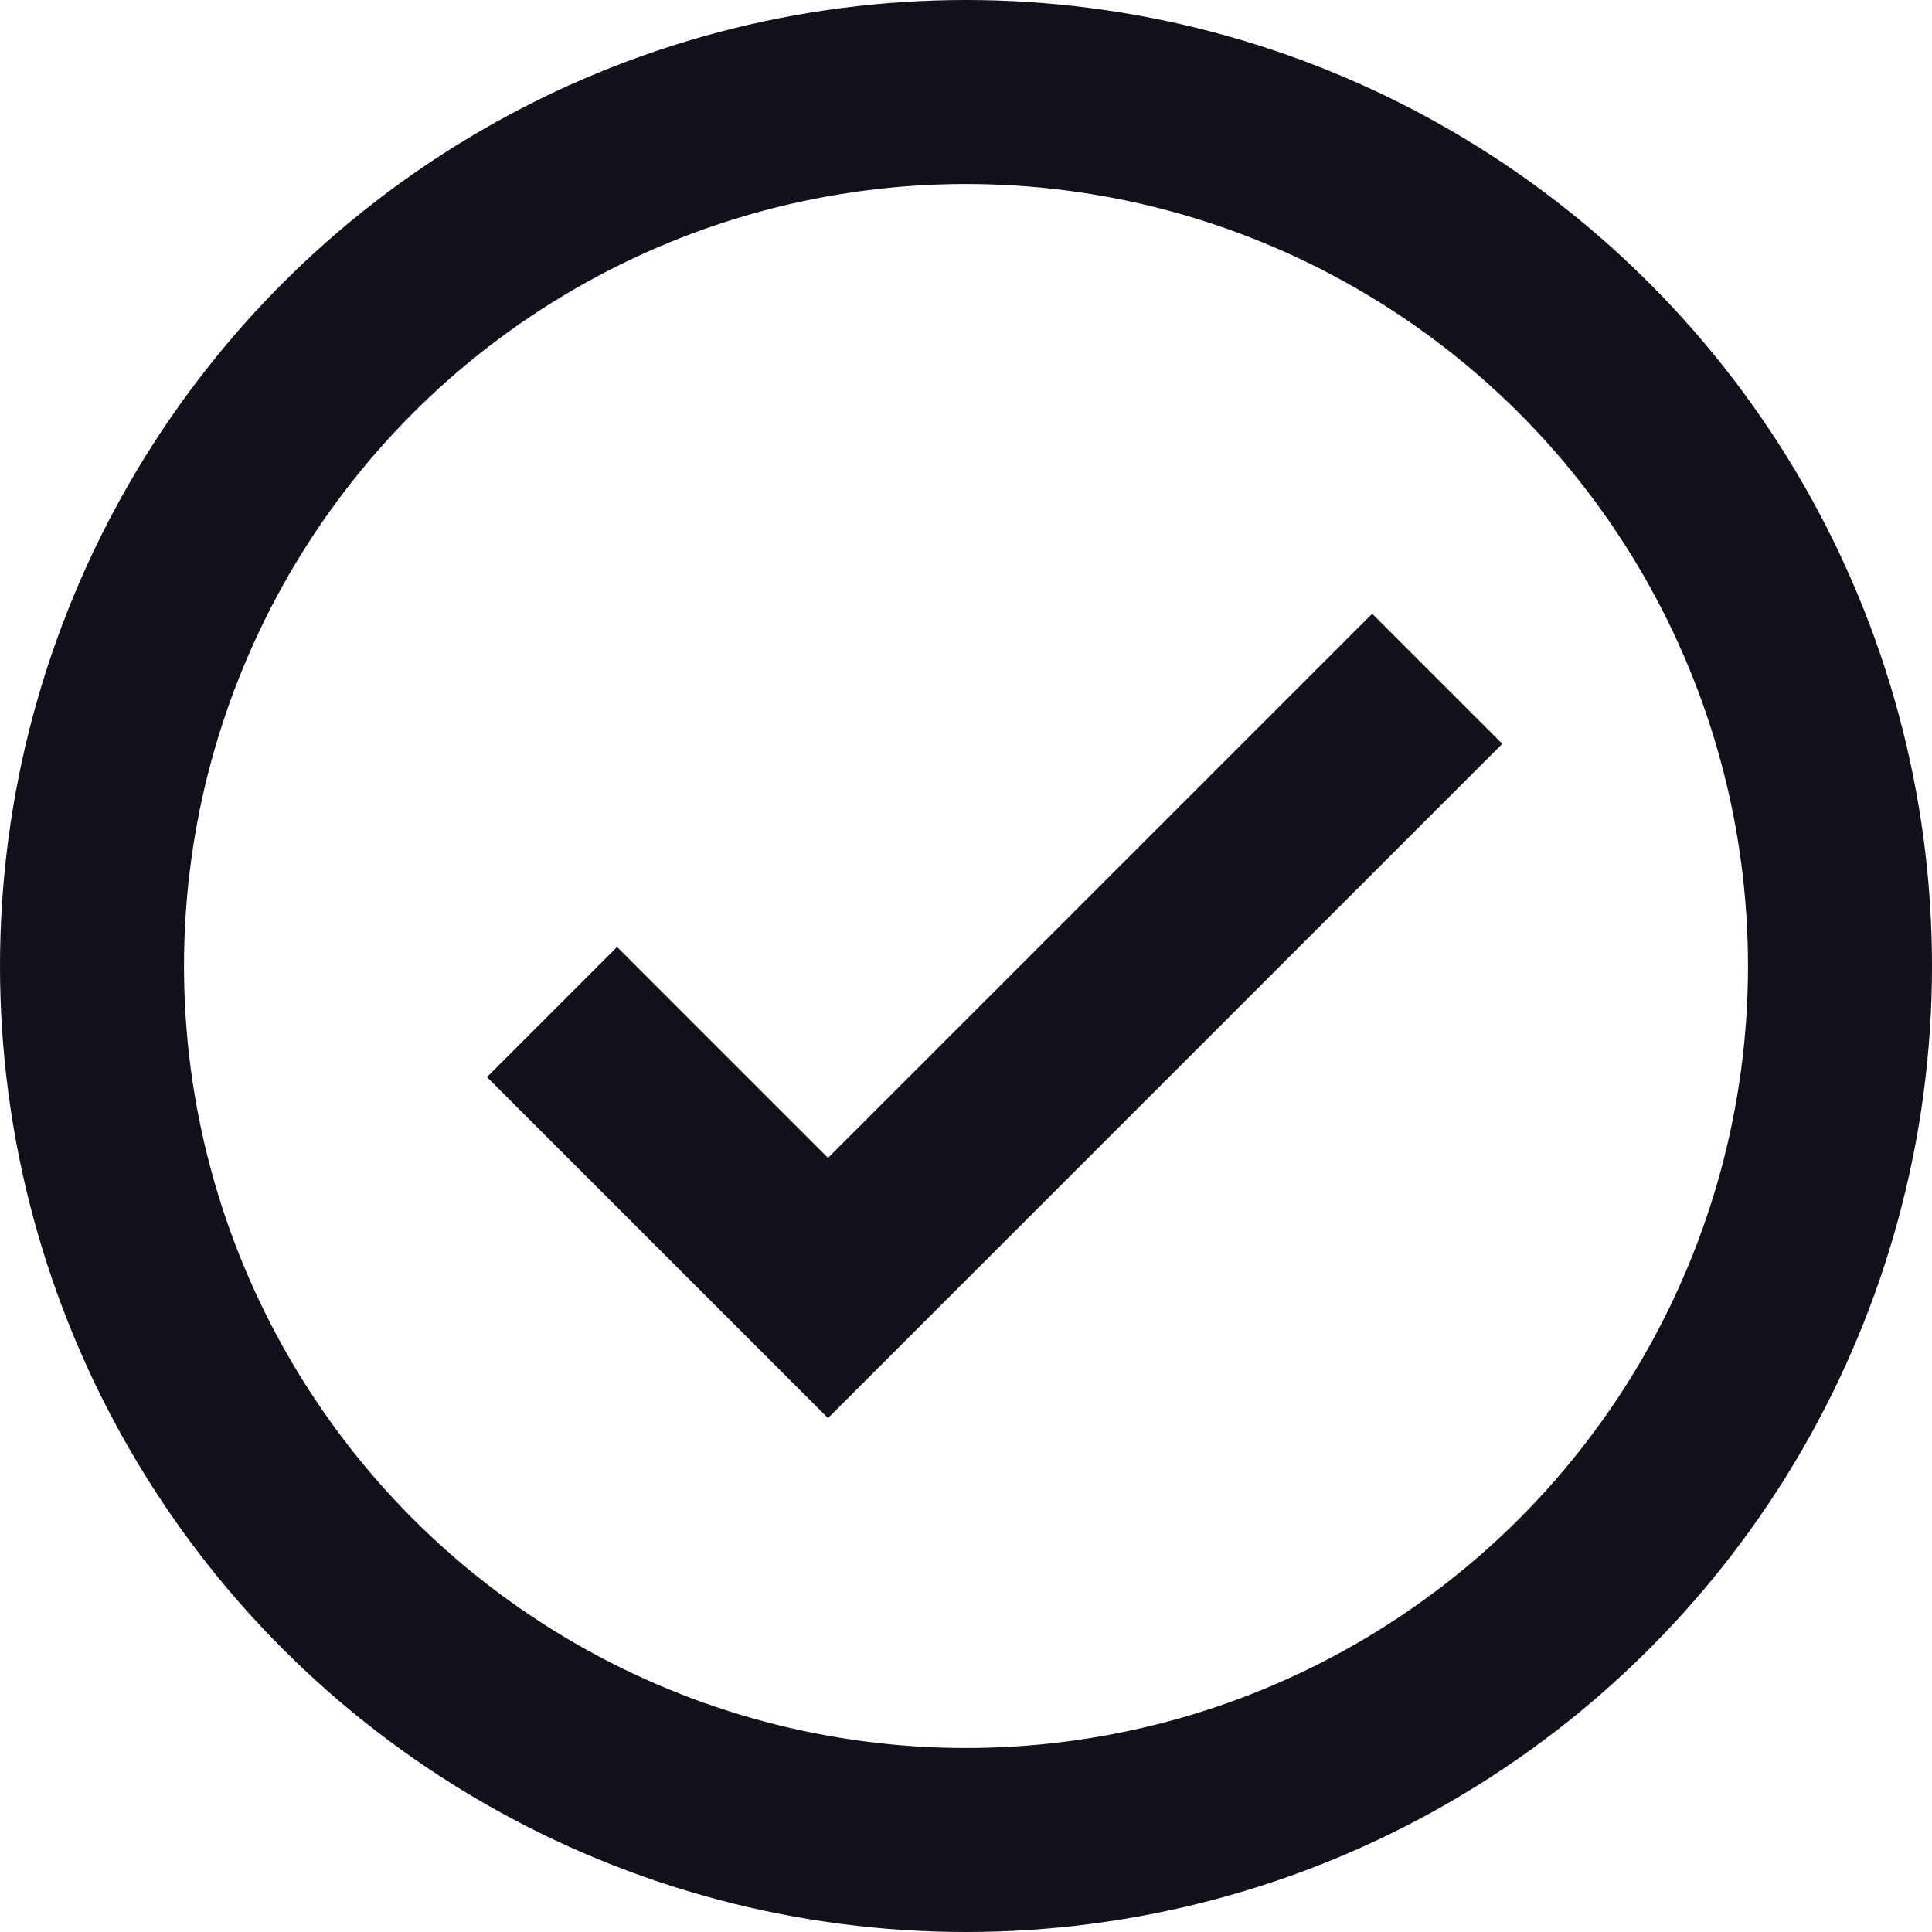 <svg xmlns="http://www.w3.org/2000/svg" width="21" height="21" viewBox="0 0 21 21">
  <g id="Group_231" data-name="Group 231" transform="translate(-322 -415)">
    <circle id="Ellipse_34" data-name="Ellipse 34" cx="9.5" cy="9.5" r="9.5" transform="translate(323 416)" fill="none" stroke="#10111a" stroke-miterlimit="10" stroke-width="2"/>
    <path id="Path_2693" data-name="Path 2693" d="M328,426l3,3,6.622-6.622" fill="none" stroke="#10111a" stroke-miterlimit="10" stroke-width="2"/>
  </g>
</svg>
